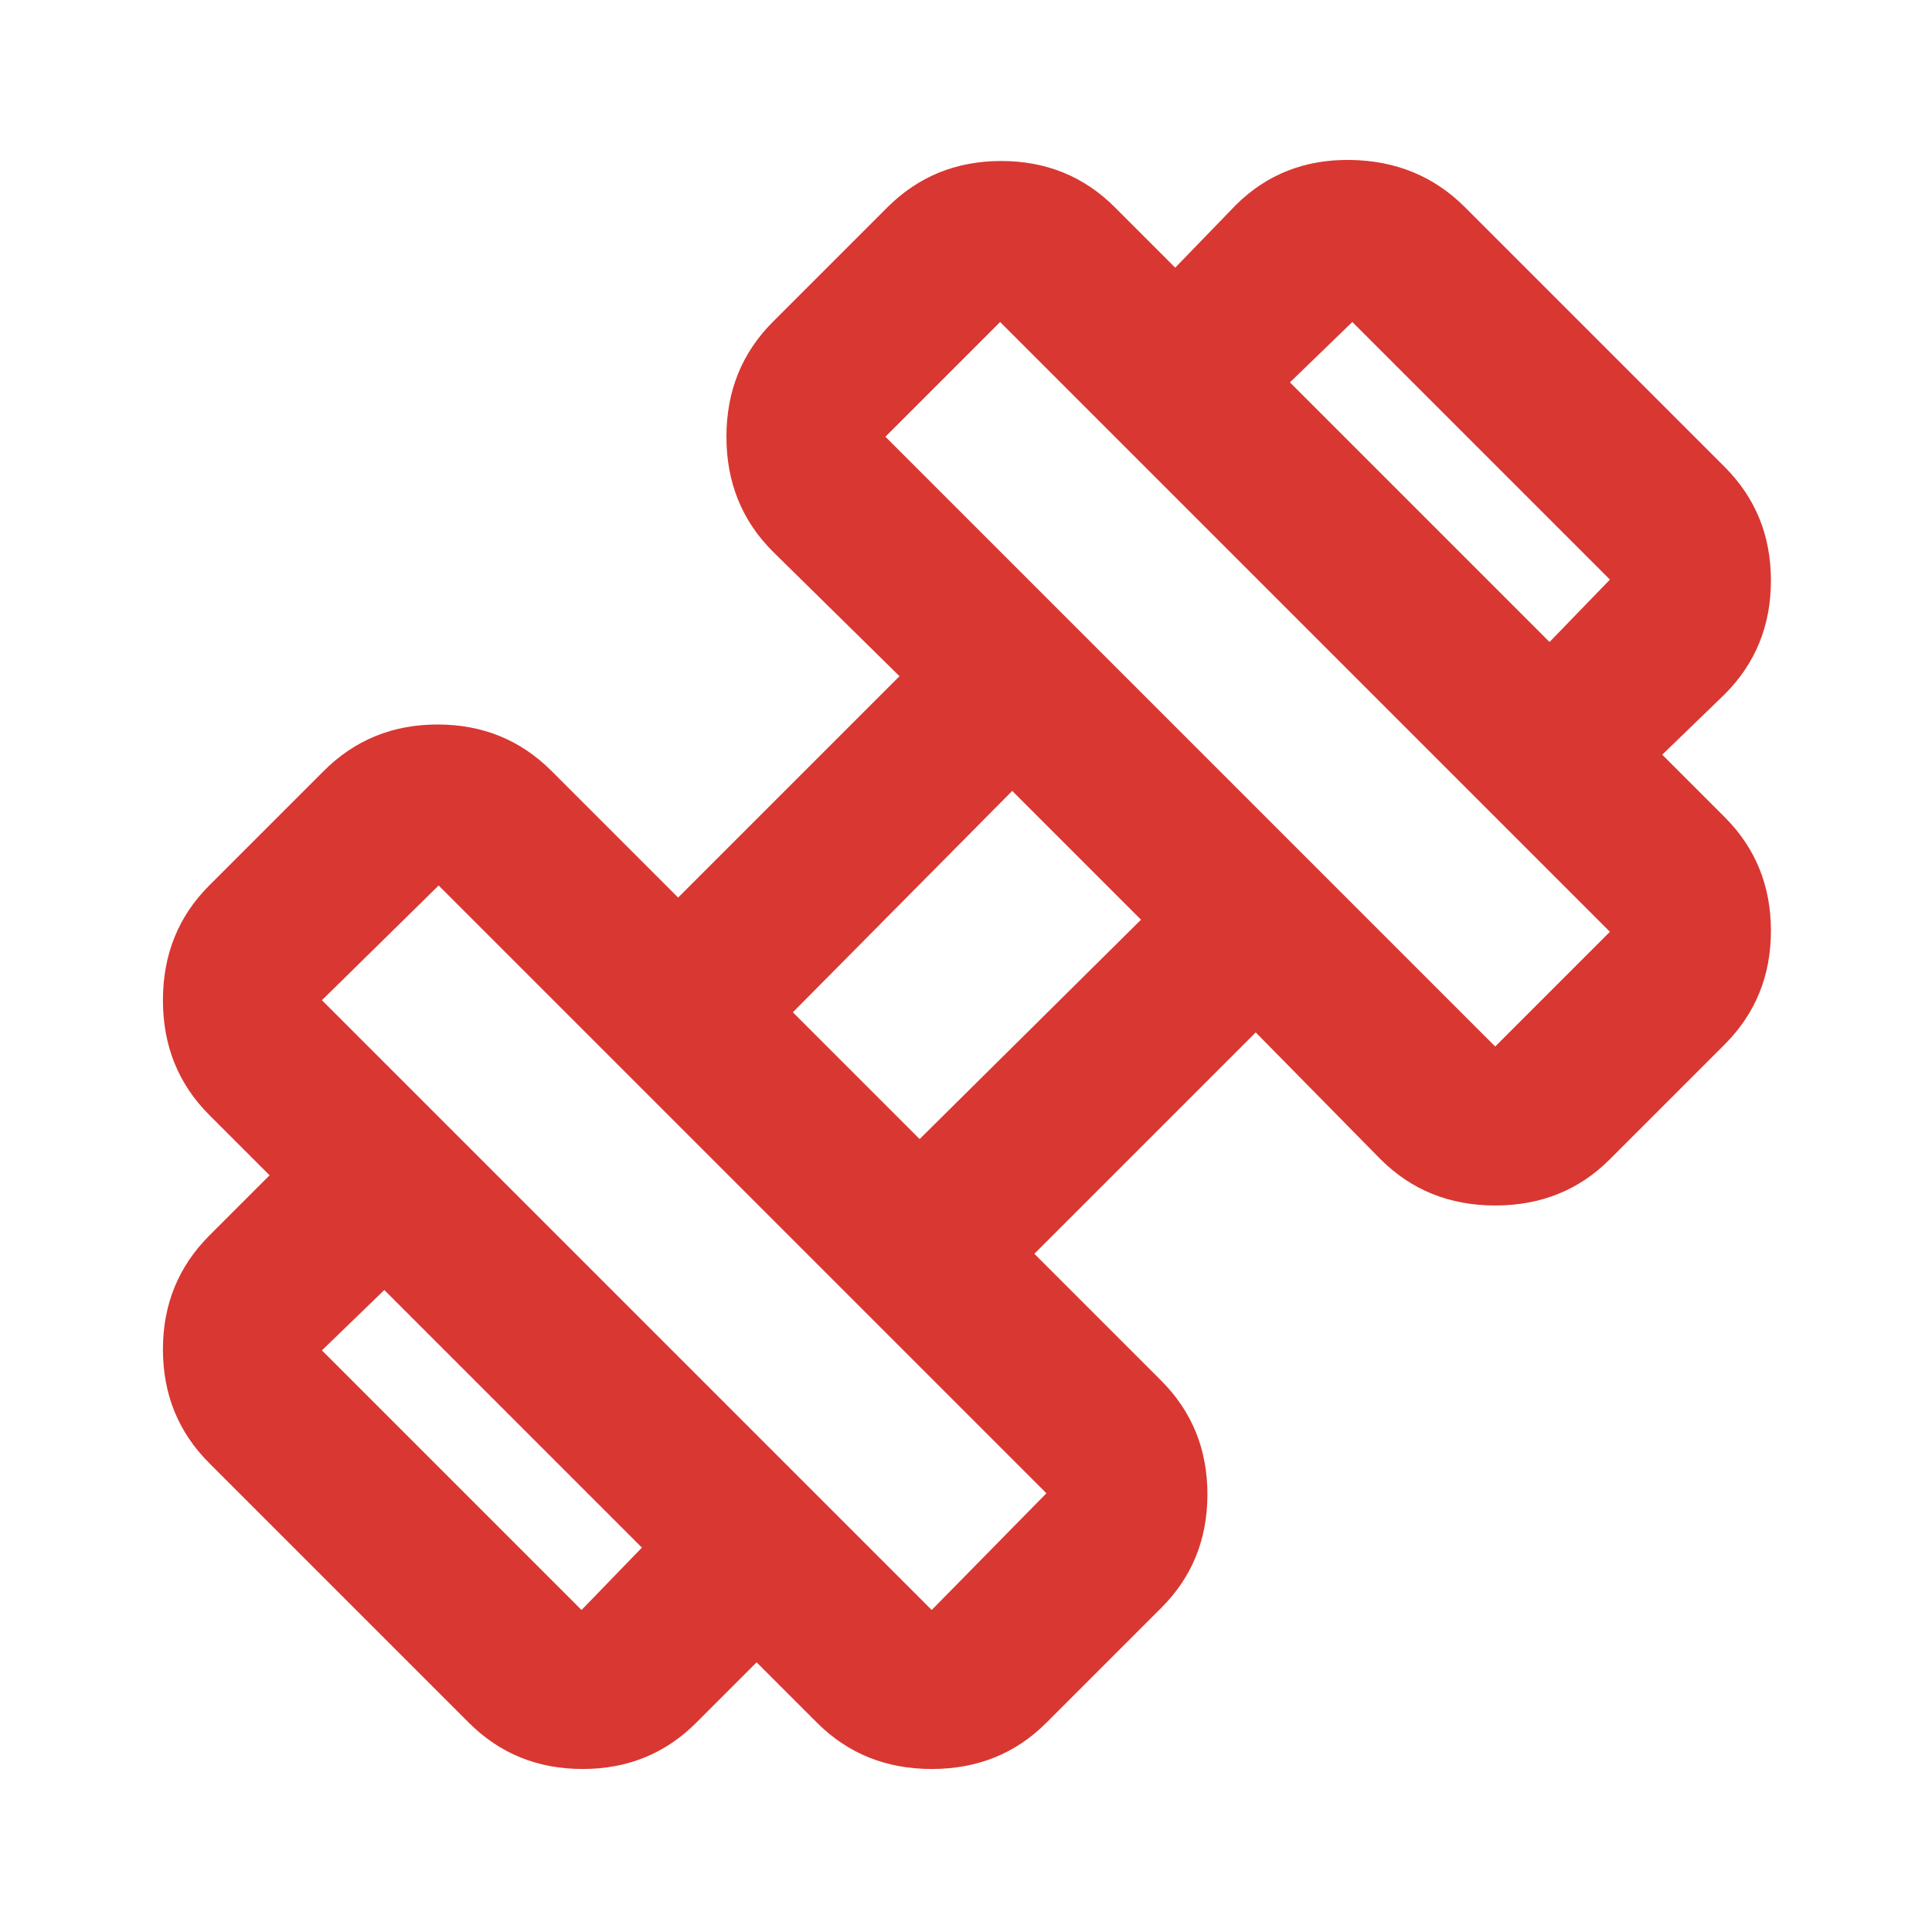 <svg width="24" height="24" viewBox="0 0 24 24" fill="none" xmlns="http://www.w3.org/2000/svg">
<path d="M20.649 9.375L19.249 7.975L19.999 7.2L16.799 4L16.024 4.75L14.599 3.325L15.349 2.55C15.733 2.167 16.208 1.979 16.774 1.987C17.341 1.995 17.816 2.191 18.199 2.575L21.424 5.8C21.808 6.184 21.999 6.654 21.999 7.212C21.999 7.77 21.808 8.241 21.424 8.625L20.649 9.375ZM8.649 21.4C8.266 21.784 7.795 21.975 7.237 21.975C6.679 21.975 6.208 21.784 5.824 21.4L2.599 18.175C2.216 17.792 2.024 17.321 2.024 16.763C2.024 16.205 2.216 15.734 2.599 15.35L3.349 14.6L4.774 16.025L3.999 16.775L7.224 20L7.974 19.225L9.399 20.65L8.649 21.4ZM18.574 13L19.999 11.575L12.424 4L10.999 5.425L18.574 13ZM11.574 20L12.999 18.55L5.449 11L3.999 12.425L11.574 20ZM11.424 14.15L14.174 11.425L12.574 9.825L9.849 12.575L11.424 14.15ZM12.999 21.4C12.616 21.784 12.141 21.975 11.574 21.975C11.008 21.975 10.533 21.784 10.149 21.4L2.599 13.85C2.216 13.467 2.024 12.992 2.024 12.425C2.024 11.858 2.216 11.383 2.599 11L4.024 9.575C4.408 9.192 4.878 9 5.436 9C5.994 9 6.465 9.192 6.849 9.575L8.424 11.15L11.174 8.4L9.599 6.85C9.216 6.467 9.024 5.992 9.024 5.425C9.024 4.859 9.216 4.384 9.599 4L11.024 2.575C11.408 2.192 11.879 2 12.437 2C12.996 2 13.467 2.192 13.849 2.575L21.424 10.15C21.808 10.534 21.999 11.004 21.999 11.562C21.999 12.12 21.808 12.591 21.424 12.975L19.999 14.4C19.616 14.784 19.141 14.975 18.574 14.975C18.008 14.975 17.533 14.784 17.149 14.4L15.599 12.825L12.849 15.575L14.424 17.15C14.808 17.534 14.999 18.005 14.999 18.563C14.999 19.122 14.808 19.593 14.424 19.975L12.999 21.4Z" fill="url(#paint0_linear_136_1644)"/>
<defs>
<linearGradient id="paint0_linear_136_1644" x1="12.012" y1="1.987" x2="12.012" y2="21.975" gradientUnits="userSpaceOnUse">
<stop stop-color="#D93732"/>
<stop offset="1" stop-color="#D93731"/>
</linearGradient>
</defs>
</svg>
